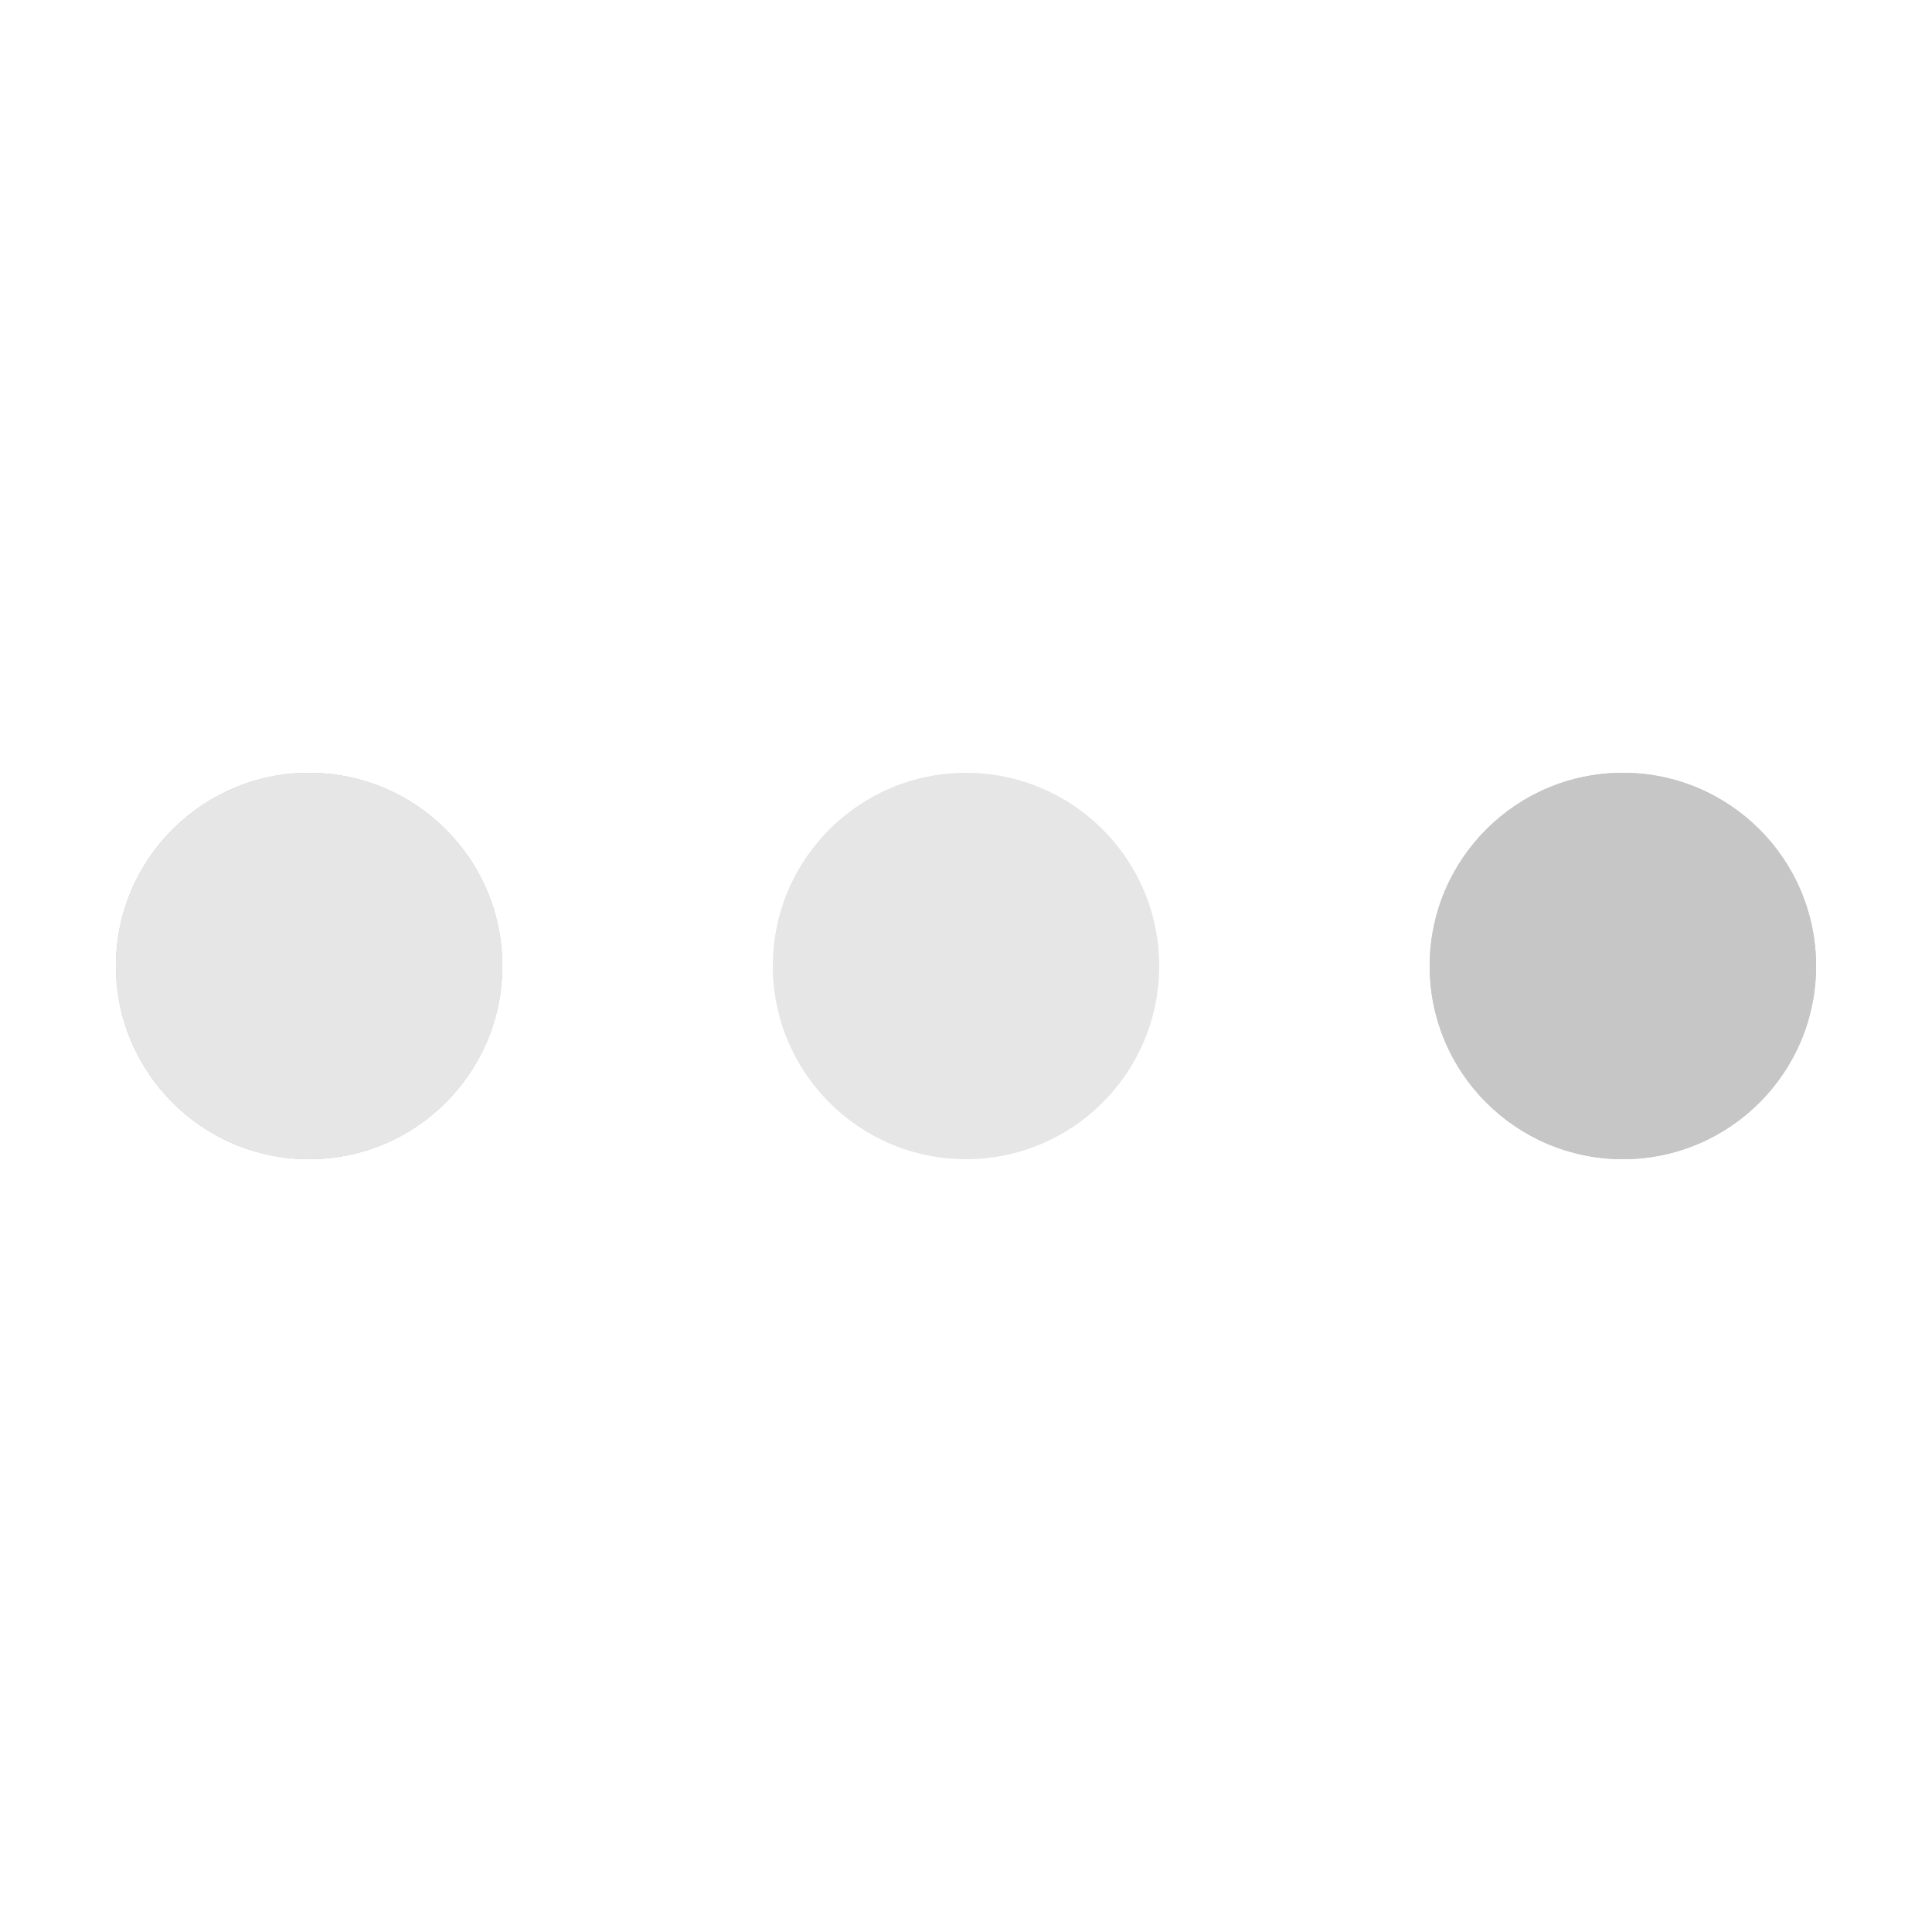 <?xml version="1.0" encoding="utf-8"?>
<svg xmlns="http://www.w3.org/2000/svg" xmlns:xlink="http://www.w3.org/1999/xlink" style="margin: auto; background: none; display: block; shape-rendering: auto;" width="137px" height="137px" viewBox="0 0 100 100" preserveAspectRatio="xMidYMid">
<circle cx="84" cy="50" r="10" fill="#c6c6c6">
    <animate attributeName="r" repeatCount="indefinite" dur="0.893s" calcMode="spline" keyTimes="0;1" values="10;0" keySplines="0 0.5 0.5 1" begin="0s"></animate>
    <animate attributeName="fill" repeatCount="indefinite" dur="3.571s" calcMode="discrete" keyTimes="0;0.25;0.5;0.75;1" values="#c6c6c6;#e6e6e6;#c6c6c6;#e6e6e6;#c6c6c6" begin="0s"></animate>
</circle><circle cx="16" cy="50" r="10" fill="#c6c6c6">
  <animate attributeName="r" repeatCount="indefinite" dur="3.571s" calcMode="spline" keyTimes="0;0.25;0.5;0.75;1" values="0;0;10;10;10" keySplines="0 0.5 0.5 1;0 0.5 0.5 1;0 0.5 0.5 1;0 0.5 0.5 1" begin="0s"></animate>
  <animate attributeName="cx" repeatCount="indefinite" dur="3.571s" calcMode="spline" keyTimes="0;0.25;0.5;0.75;1" values="16;16;16;50;84" keySplines="0 0.5 0.5 1;0 0.5 0.5 1;0 0.5 0.5 1;0 0.5 0.5 1" begin="0s"></animate>
</circle><circle cx="50" cy="50" r="10" fill="#e6e6e6">
  <animate attributeName="r" repeatCount="indefinite" dur="3.571s" calcMode="spline" keyTimes="0;0.25;0.5;0.75;1" values="0;0;10;10;10" keySplines="0 0.5 0.5 1;0 0.5 0.5 1;0 0.5 0.5 1;0 0.5 0.5 1" begin="-0.893s"></animate>
  <animate attributeName="cx" repeatCount="indefinite" dur="3.571s" calcMode="spline" keyTimes="0;0.25;0.5;0.75;1" values="16;16;16;50;84" keySplines="0 0.5 0.5 1;0 0.5 0.5 1;0 0.5 0.5 1;0 0.5 0.5 1" begin="-0.893s"></animate>
</circle><circle cx="84" cy="50" r="10" fill="#c6c6c6">
  <animate attributeName="r" repeatCount="indefinite" dur="3.571s" calcMode="spline" keyTimes="0;0.25;0.5;0.75;1" values="0;0;10;10;10" keySplines="0 0.5 0.5 1;0 0.5 0.5 1;0 0.5 0.5 1;0 0.5 0.5 1" begin="-1.786s"></animate>
  <animate attributeName="cx" repeatCount="indefinite" dur="3.571s" calcMode="spline" keyTimes="0;0.25;0.5;0.75;1" values="16;16;16;50;84" keySplines="0 0.5 0.5 1;0 0.5 0.5 1;0 0.5 0.5 1;0 0.5 0.5 1" begin="-1.786s"></animate>
</circle><circle cx="16" cy="50" r="10" fill="#e6e6e6">
  <animate attributeName="r" repeatCount="indefinite" dur="3.571s" calcMode="spline" keyTimes="0;0.25;0.5;0.75;1" values="0;0;10;10;10" keySplines="0 0.5 0.5 1;0 0.5 0.5 1;0 0.5 0.5 1;0 0.5 0.5 1" begin="-2.679s"></animate>
  <animate attributeName="cx" repeatCount="indefinite" dur="3.571s" calcMode="spline" keyTimes="0;0.25;0.5;0.75;1" values="16;16;16;50;84" keySplines="0 0.5 0.5 1;0 0.5 0.5 1;0 0.5 0.5 1;0 0.5 0.5 1" begin="-2.679s"></animate>
</circle>
<!-- [ldio] generated by https://loading.io/ --></svg>